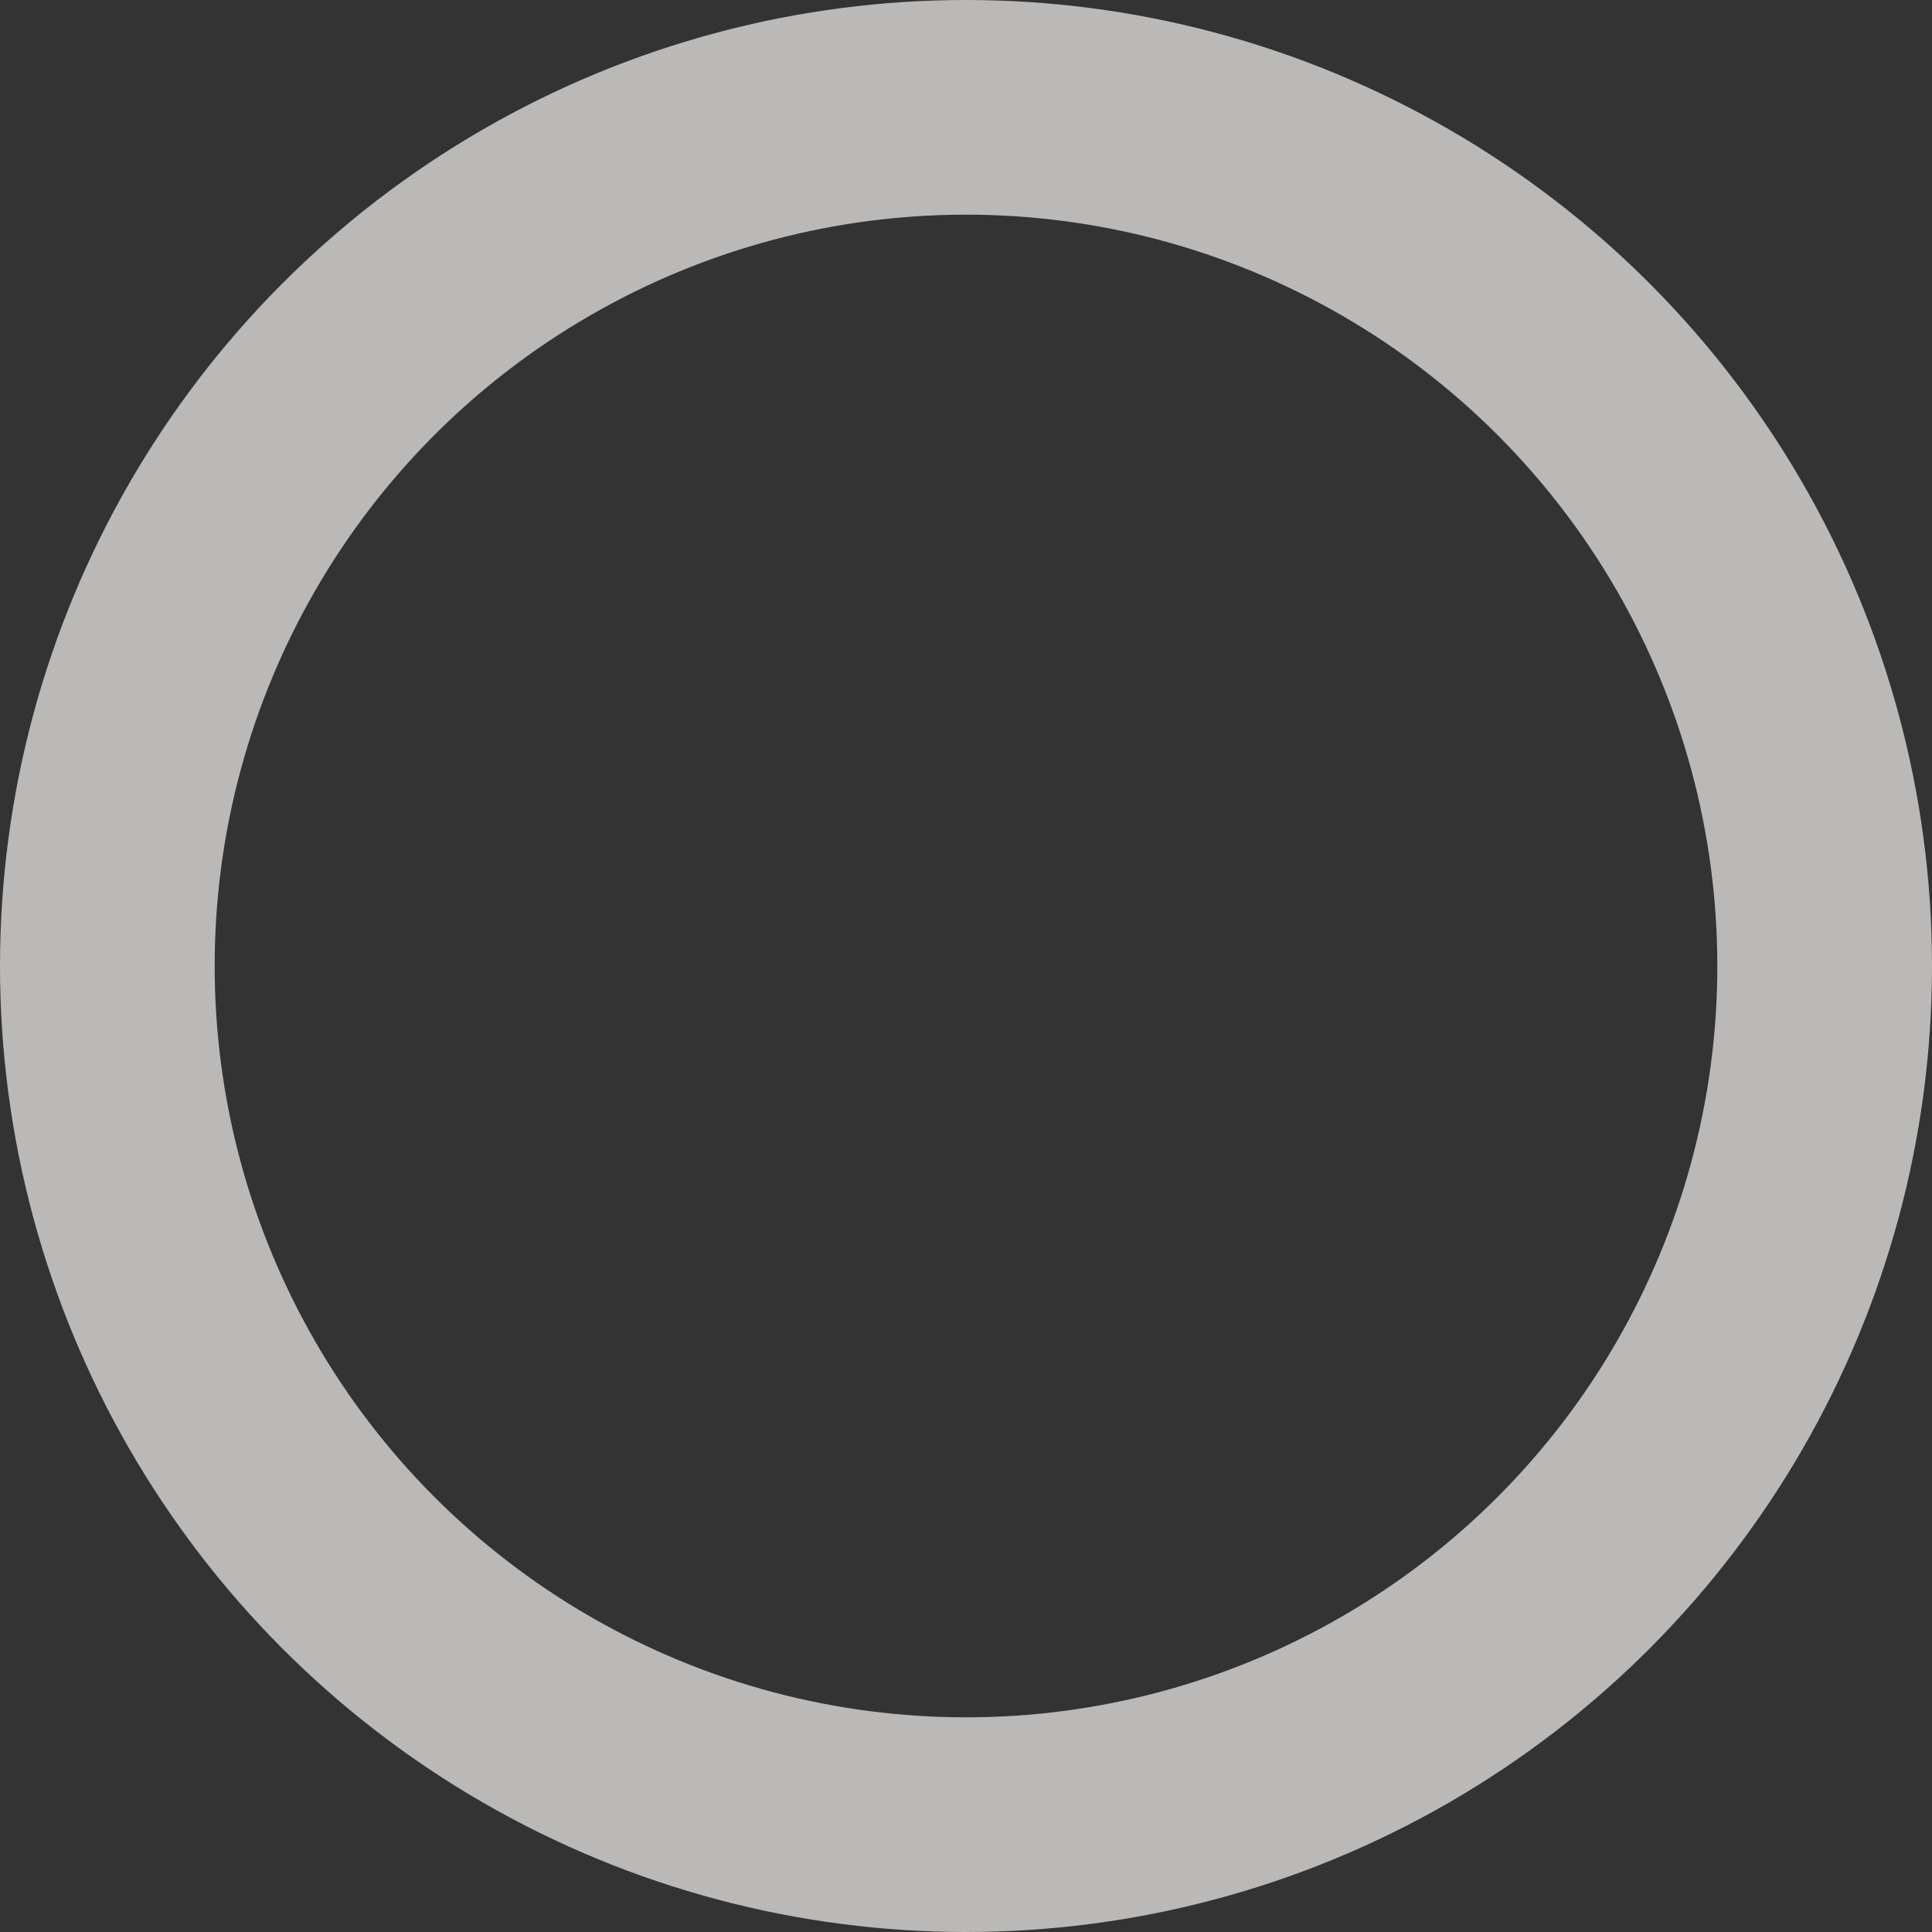 <svg width="18" height="18" viewBox="0 0 18 18" fill="none" xmlns="http://www.w3.org/2000/svg">
<rect x="0" y="0" width="18" height="18" fill="#333333" stroke="none"/>
<circle opacity="0.7" cx="9" cy="9" r="8" stroke="#F4F3F1" stroke-width="2"/>
</svg>
